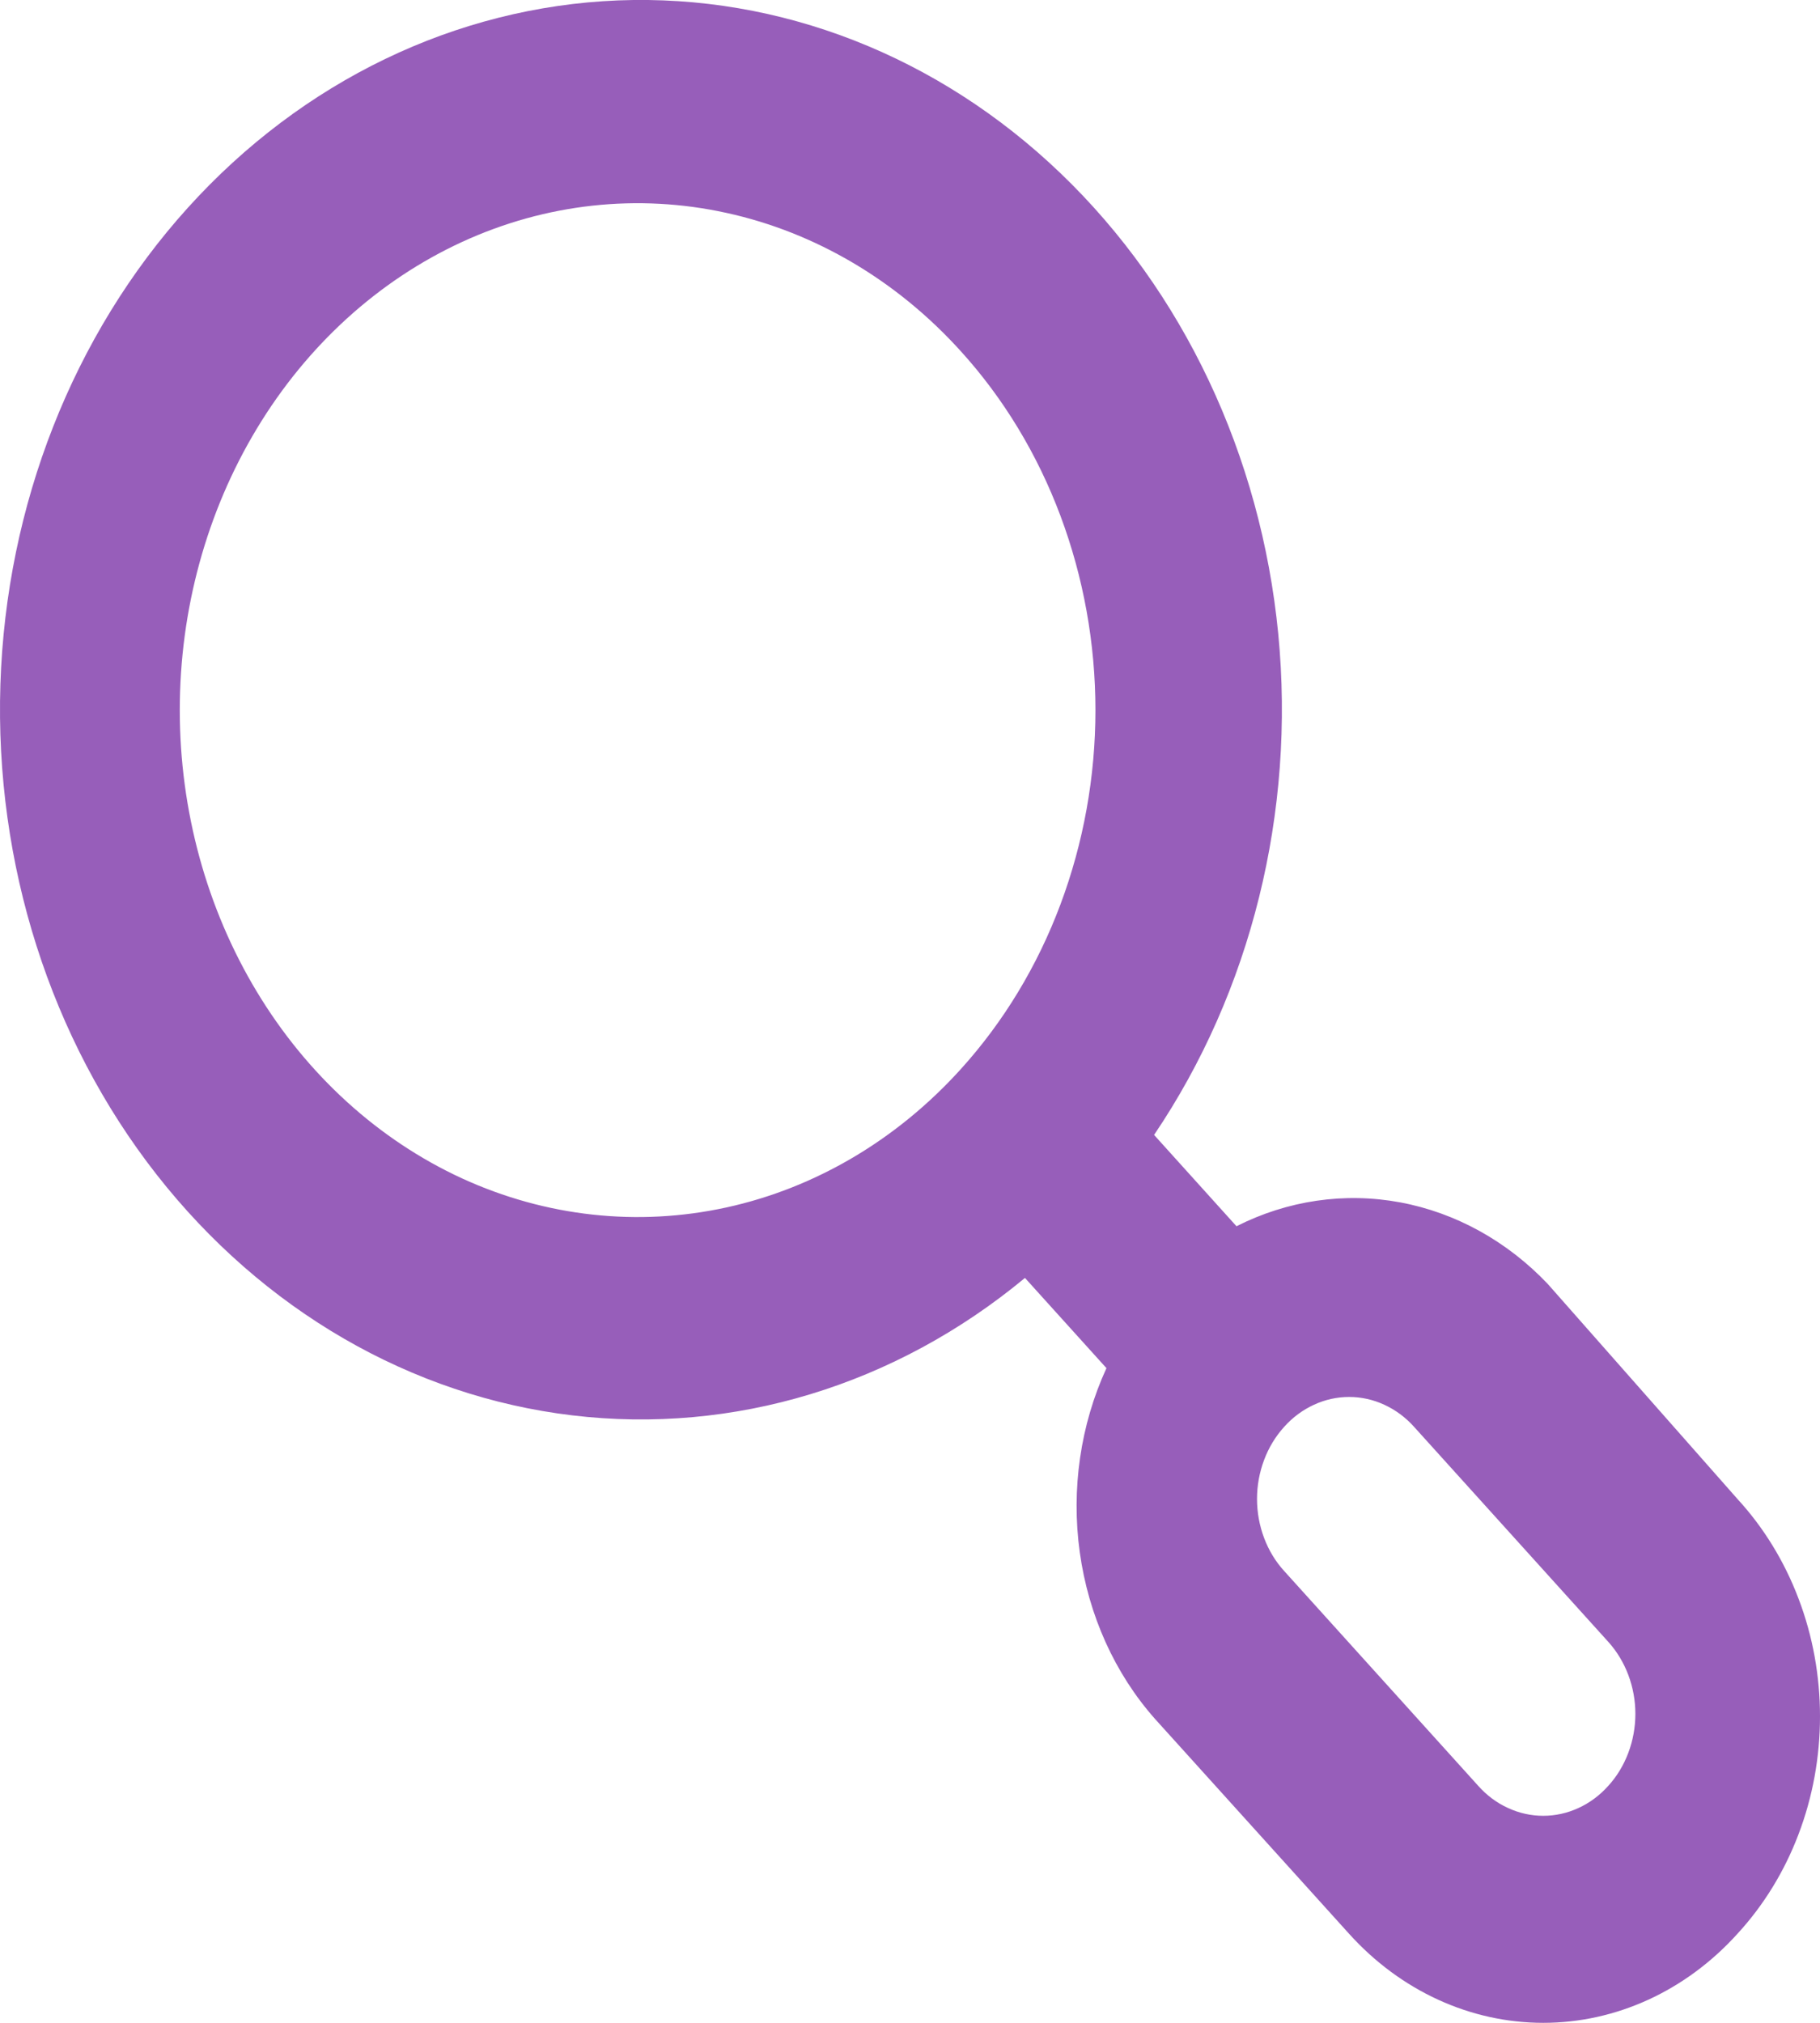 <svg width="18" height="20" viewBox="0 0 18 20" fill="none" xmlns="http://www.w3.org/2000/svg">
<path d="M17.183 14.82L15.308 12.695C14.905 12.271 14.396 11.99 13.848 11.888C13.299 11.786 12.735 11.868 12.229 12.124L11.414 11.221C12.374 9.801 12.813 8.03 12.642 6.266C12.47 4.502 11.701 2.875 10.49 1.714C9.278 0.552 7.714 -0.059 6.113 0.004C4.511 0.068 2.99 0.801 1.857 2.055C0.723 3.31 0.061 4.993 0.004 6.766C-0.053 8.539 0.498 10.271 1.548 11.612C2.598 12.953 4.067 13.804 5.661 13.994C7.255 14.184 8.854 13.698 10.137 12.635L10.943 13.527C10.685 14.088 10.593 14.725 10.679 15.347C10.765 15.969 11.025 16.546 11.423 16.995L13.343 19.12C13.852 19.684 14.543 20 15.263 20C15.983 20 16.673 19.684 17.183 19.12C17.441 18.84 17.647 18.506 17.787 18.137C17.928 17.767 18 17.371 18 16.97C18 16.57 17.928 16.173 17.787 15.804C17.647 15.435 17.441 15.1 17.183 14.82V14.82ZM9.503 10.57C8.87 11.27 8.063 11.746 7.185 11.938C6.307 12.13 5.397 12.03 4.57 11.651C3.744 11.271 3.037 10.629 2.54 9.805C2.043 8.981 1.778 8.012 1.778 7.021C1.778 6.03 2.043 5.062 2.54 4.238C3.037 3.414 3.744 2.772 4.57 2.392C5.397 2.012 6.307 1.912 7.185 2.105C8.063 2.297 8.87 2.773 9.503 3.473C9.925 3.938 10.26 4.491 10.488 5.1C10.716 5.709 10.834 6.362 10.834 7.021C10.834 7.681 10.716 8.333 10.488 8.942C10.26 9.551 9.925 10.104 9.503 10.57V10.57ZM15.906 17.657C15.822 17.751 15.721 17.826 15.611 17.876C15.501 17.927 15.382 17.953 15.263 17.953C15.143 17.953 15.025 17.927 14.915 17.876C14.804 17.826 14.704 17.751 14.62 17.657L12.7 15.532C12.615 15.439 12.548 15.328 12.502 15.206C12.456 15.084 12.432 14.952 12.432 14.82C12.432 14.688 12.456 14.557 12.502 14.435C12.548 14.312 12.615 14.202 12.7 14.108C12.784 14.014 12.884 13.94 12.995 13.889C13.105 13.838 13.223 13.812 13.343 13.812C13.463 13.812 13.581 13.838 13.691 13.889C13.802 13.94 13.902 14.014 13.986 14.108L15.906 16.233C15.991 16.327 16.058 16.438 16.104 16.56C16.15 16.682 16.174 16.813 16.174 16.945C16.174 17.078 16.15 17.209 16.104 17.331C16.058 17.453 15.991 17.564 15.906 17.657V17.657Z" fill="#975EBA"/>
</svg>
